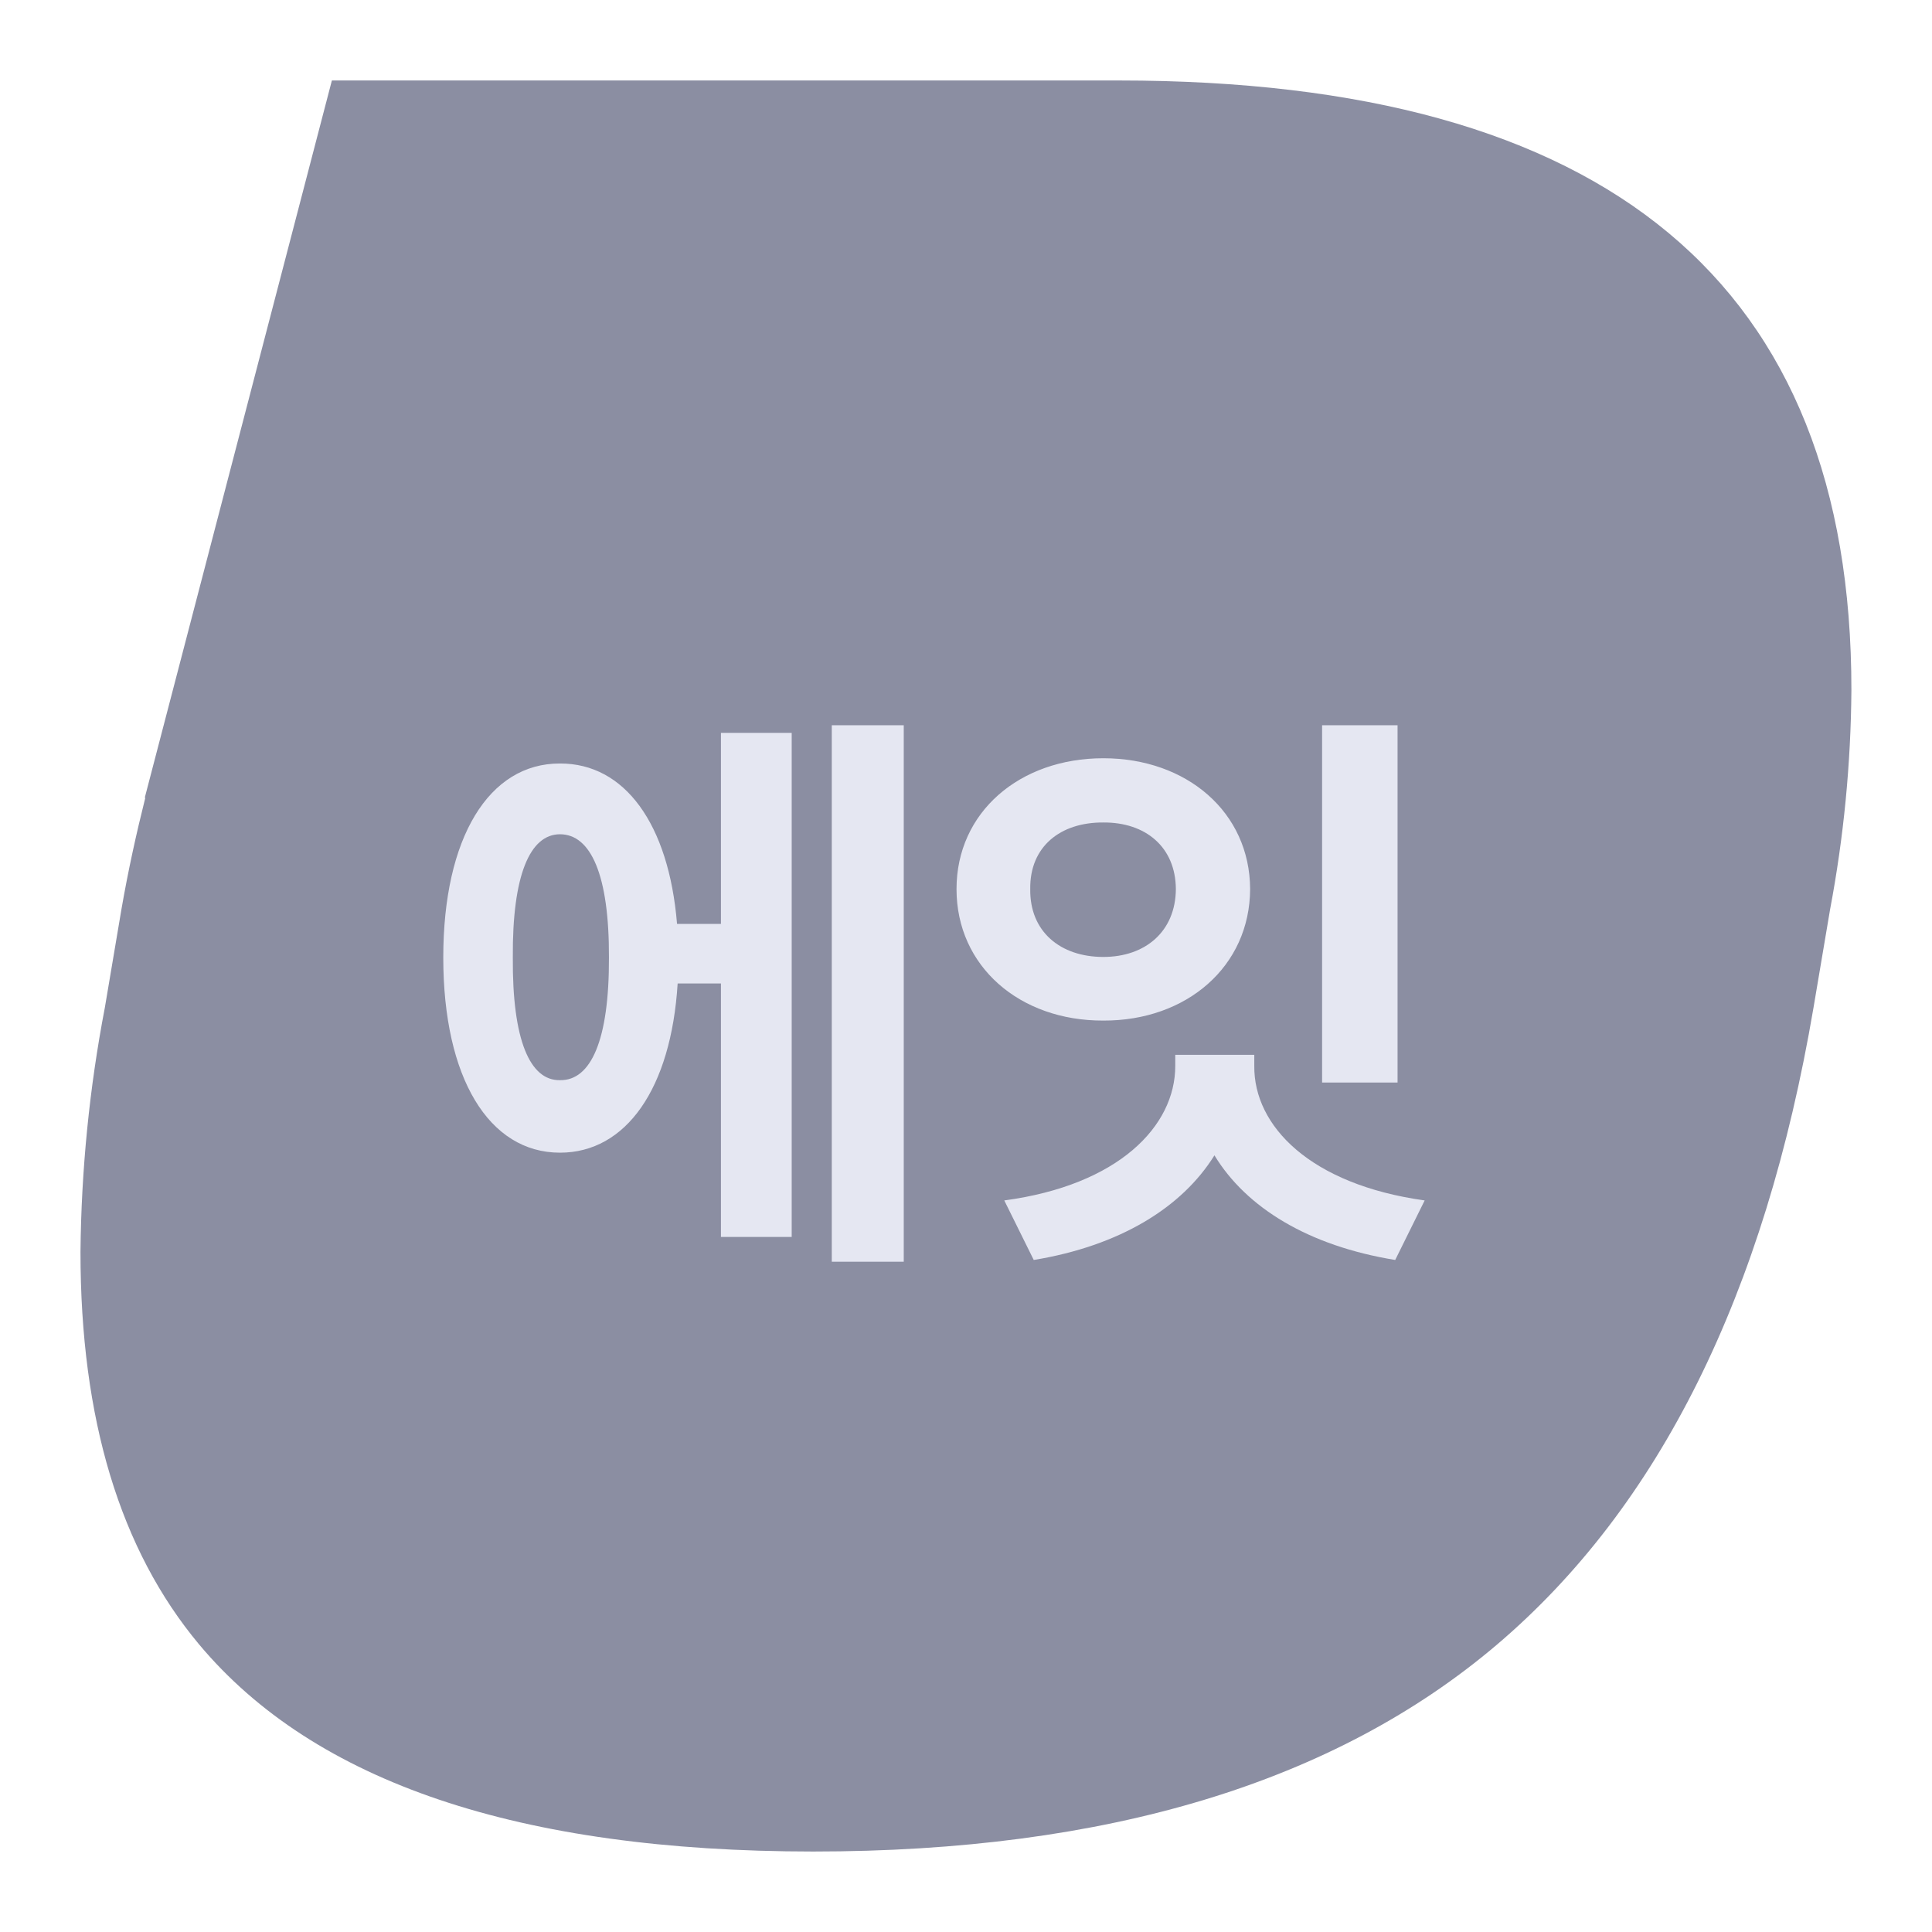 <svg width="32" height="32" viewBox="0 0 32 32" fill="none" xmlns="http://www.w3.org/2000/svg">
<path d="M18.534 1.333H5.497L2.398 13.212H2.407C2.258 13.806 2.123 14.418 2.012 15.057L1.737 16.687C1.481 18.021 1.346 19.377 1.333 20.736C1.333 23.501 1.988 25.668 3.298 27.237C5.212 29.523 8.601 30.666 13.466 30.667C18.331 30.668 22.109 29.524 24.798 27.237C27.484 24.951 29.23 21.436 30.037 16.692L30.312 15.063C30.538 13.866 30.656 12.651 30.665 11.433C30.67 4.7 26.626 1.333 18.534 1.333Z" fill="#8B8EA2"/>
<path d="M14.969 12.012H13.777V20.898H14.969V12.012ZM7.342 15.859C7.342 17.856 8.099 19.092 9.275 19.092C10.369 19.092 11.116 18.032 11.224 16.289H11.941V20.488H13.113V12.139H11.941V15.303H11.214C11.077 13.643 10.345 12.642 9.275 12.646C8.099 12.642 7.342 13.872 7.342 15.859ZM8.494 15.859C8.484 14.497 8.777 13.818 9.275 13.818C9.788 13.818 10.091 14.497 10.086 15.859C10.091 17.227 9.788 17.9 9.275 17.891C8.777 17.9 8.484 17.227 8.494 15.859ZM23.148 12.012H21.898V17.93H23.148V12.012ZM15.843 14.726C15.843 16.006 16.888 16.909 18.275 16.904C19.656 16.909 20.701 16.006 20.706 14.726C20.701 13.452 19.656 12.559 18.275 12.559C16.888 12.559 15.843 13.452 15.843 14.726ZM16.634 19.883L17.122 20.869C18.548 20.635 19.578 20 20.115 19.136C20.643 20.005 21.673 20.635 23.109 20.869L23.597 19.883C21.698 19.619 20.765 18.647 20.775 17.656V17.471H19.466V17.656C19.466 18.652 18.529 19.629 16.634 19.883ZM17.064 14.726C17.054 14.023 17.562 13.618 18.275 13.623C18.968 13.618 19.471 14.023 19.476 14.726C19.471 15.43 18.968 15.85 18.275 15.85C17.562 15.85 17.054 15.43 17.064 14.726Z" fill="#E5E7F2"/>
</svg>
